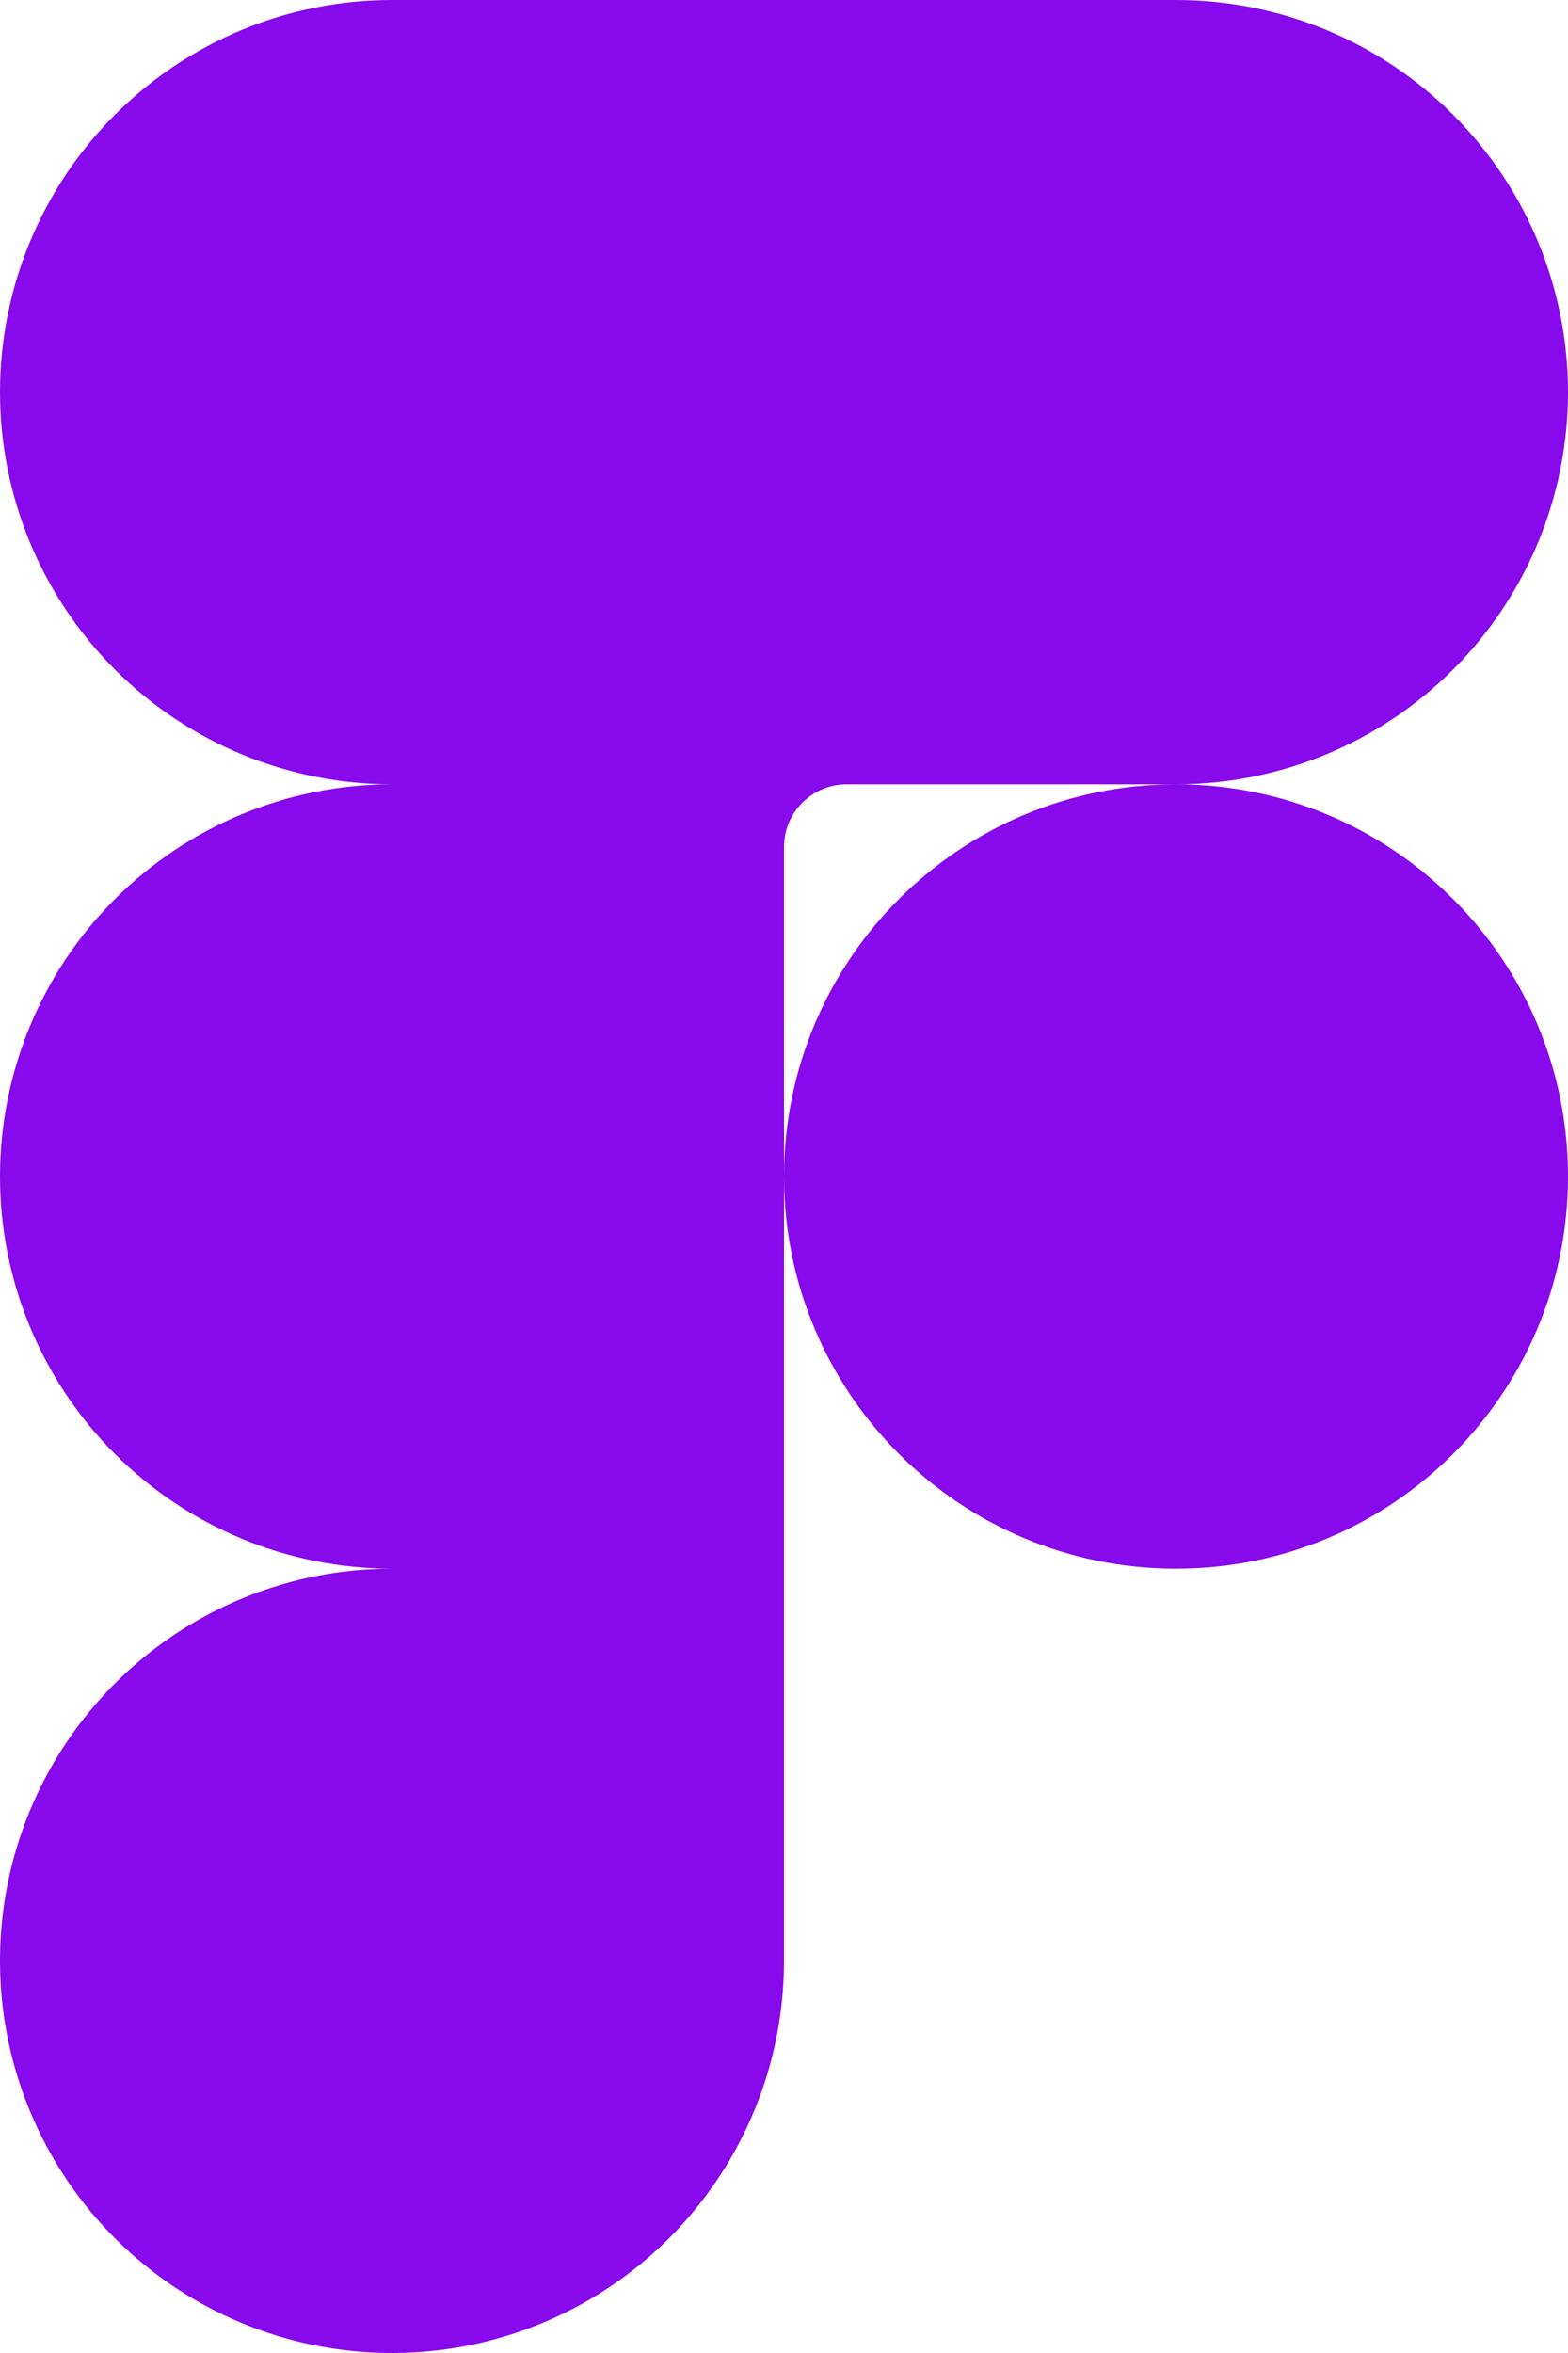 <svg width="100" height="150" viewBox="0 0 100 150" fill="none" xmlns="http://www.w3.org/2000/svg">
<path d="M75 50C81.63 50 87.989 47.366 92.678 42.678C97.366 37.989 100 31.63 100 25C100 18.37 97.366 12.011 92.678 7.322C87.989 2.634 81.63 0 75 0H25C18.37 0 12.011 2.634 7.322 7.322C2.634 12.011 1.11295e-05 18.37 1.11295e-05 25C1.11295e-05 31.63 2.634 37.989 7.322 42.678C12.011 47.366 18.37 50 25 50C18.37 50 12.011 52.634 7.322 57.322C2.634 62.011 1.11295e-05 68.37 1.11295e-05 75C1.11295e-05 81.63 2.634 87.989 7.322 92.678C12.011 97.366 18.37 100 25 100C20.055 100 15.222 101.466 11.111 104.213C7 106.96 3.795 110.865 1.903 115.433C0.011 120.001 -0.484 125.028 0.48 129.877C1.445 134.727 3.826 139.181 7.322 142.678C10.819 146.174 15.273 148.555 20.123 149.52C24.972 150.484 29.999 149.989 34.567 148.097C39.135 146.205 43.04 143 45.787 138.889C48.534 134.778 50 129.945 50 125V54C50 51.791 51.791 50 54 50H75Z" fill="#8809EB"/>
<path d="M75 100C88.807 100 100 88.807 100 75C100 61.193 88.807 50 75 50C61.193 50 50 61.193 50 75C50 88.807 61.193 100 75 100Z" fill="#8809EB"/>
</svg>
